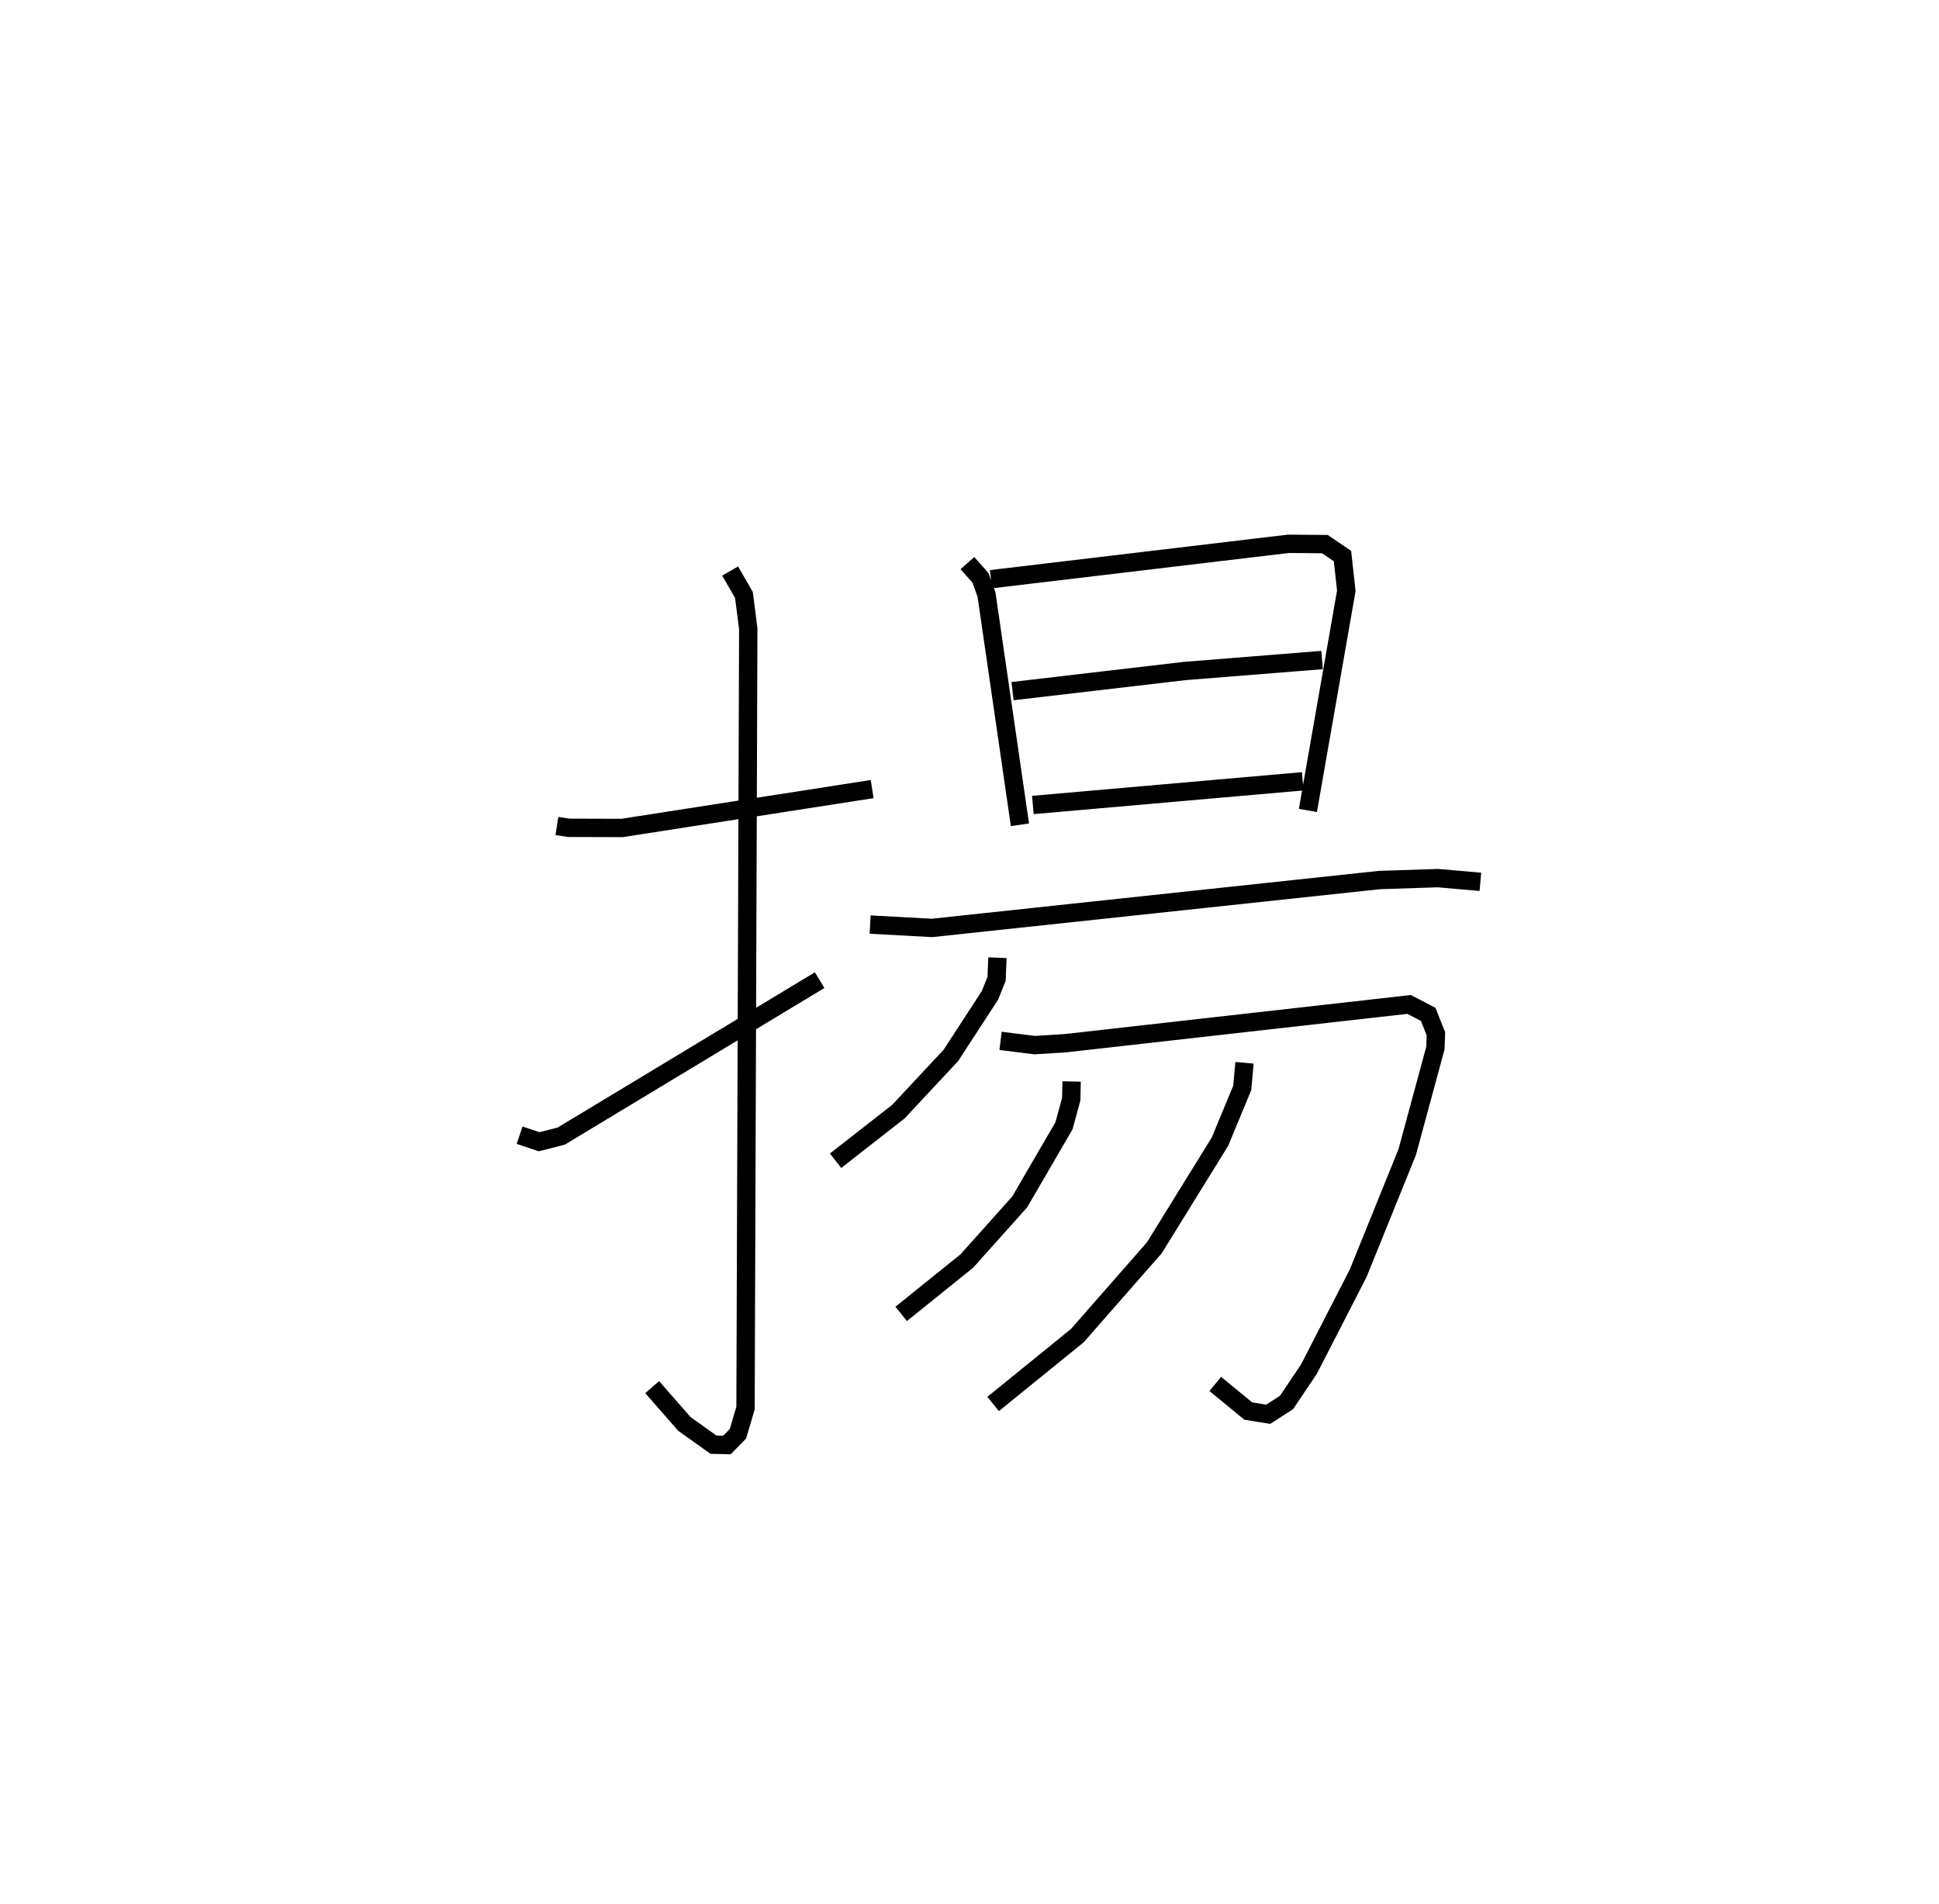 <?xml version="1.0" encoding="utf-8" ?>
<svg baseProfile="full" height="103.769" version="1.1" width="105.691" xmlns="http://www.w3.org/2000/svg" xmlns:ev="http://www.w3.org/2001/xml-events" xmlns:xlink="http://www.w3.org/1999/xlink"><defs /><rect fill="white" height="103.769" width="105.691" x="0" y="0" /><path d="M25,25 m0.0,0.0 m5.356,20.025 l0.64,0.1 2.903,0.009 l13.64,-2.12 m-7.741,-11.886 l0.753,1.305 0.235,1.837 l-0.149,42.488 -0.414,1.398 l-0.599,0.613 -0.73,-0.016 l-1.588,-1.132 -1.757,-2.007 m-7.226,-13.734 l1.066,0.358 1.205,-0.31 l14.083,-8.5 m8.054,-22.732 l0.713,0.804 0.329,0.91 l1.822,12.55 m-1.578,-13.387 l16.208,-1.929 1.992,0.016 l0.959,0.652 0.208,1.896 l-2.093,11.969 m-16.1,-6.503 l9.374,-1.096 7.498,-0.599 m-15.765,7.901 l14.712,-1.291 m-23.581,7.811 l3.371,0.182 24.387,-2.61 l3.187,-0.105 2.319,0.202 m-26.326,4.136 l-0.045,1.15 -0.361,0.902 l-2.129,3.272 -2.861,3.066 l-3.426,2.678 m8.993,-6.534 l1.86,0.231 1.694,-0.106 l18.715,-2.111 1.041,0.542 l0.42,1.058 -0.027,0.775 l-1.539,5.678 -2.667,6.59 l-2.684,5.23 -1.226,1.824 l-0.999,0.643 -1.089,-0.177 l-1.795,-1.478 m-7.831,-16.487 l-0.022,0.971 -0.393,1.443 l-2.417,4.155 -2.881,3.221 l-3.577,2.88 m18.714,-13.687 l-0.124,1.37 -1.214,2.928 l-3.576,5.784 -4.199,4.791 l-4.59,3.725 " fill="none" stroke="black" stroke-width="1" /></svg>